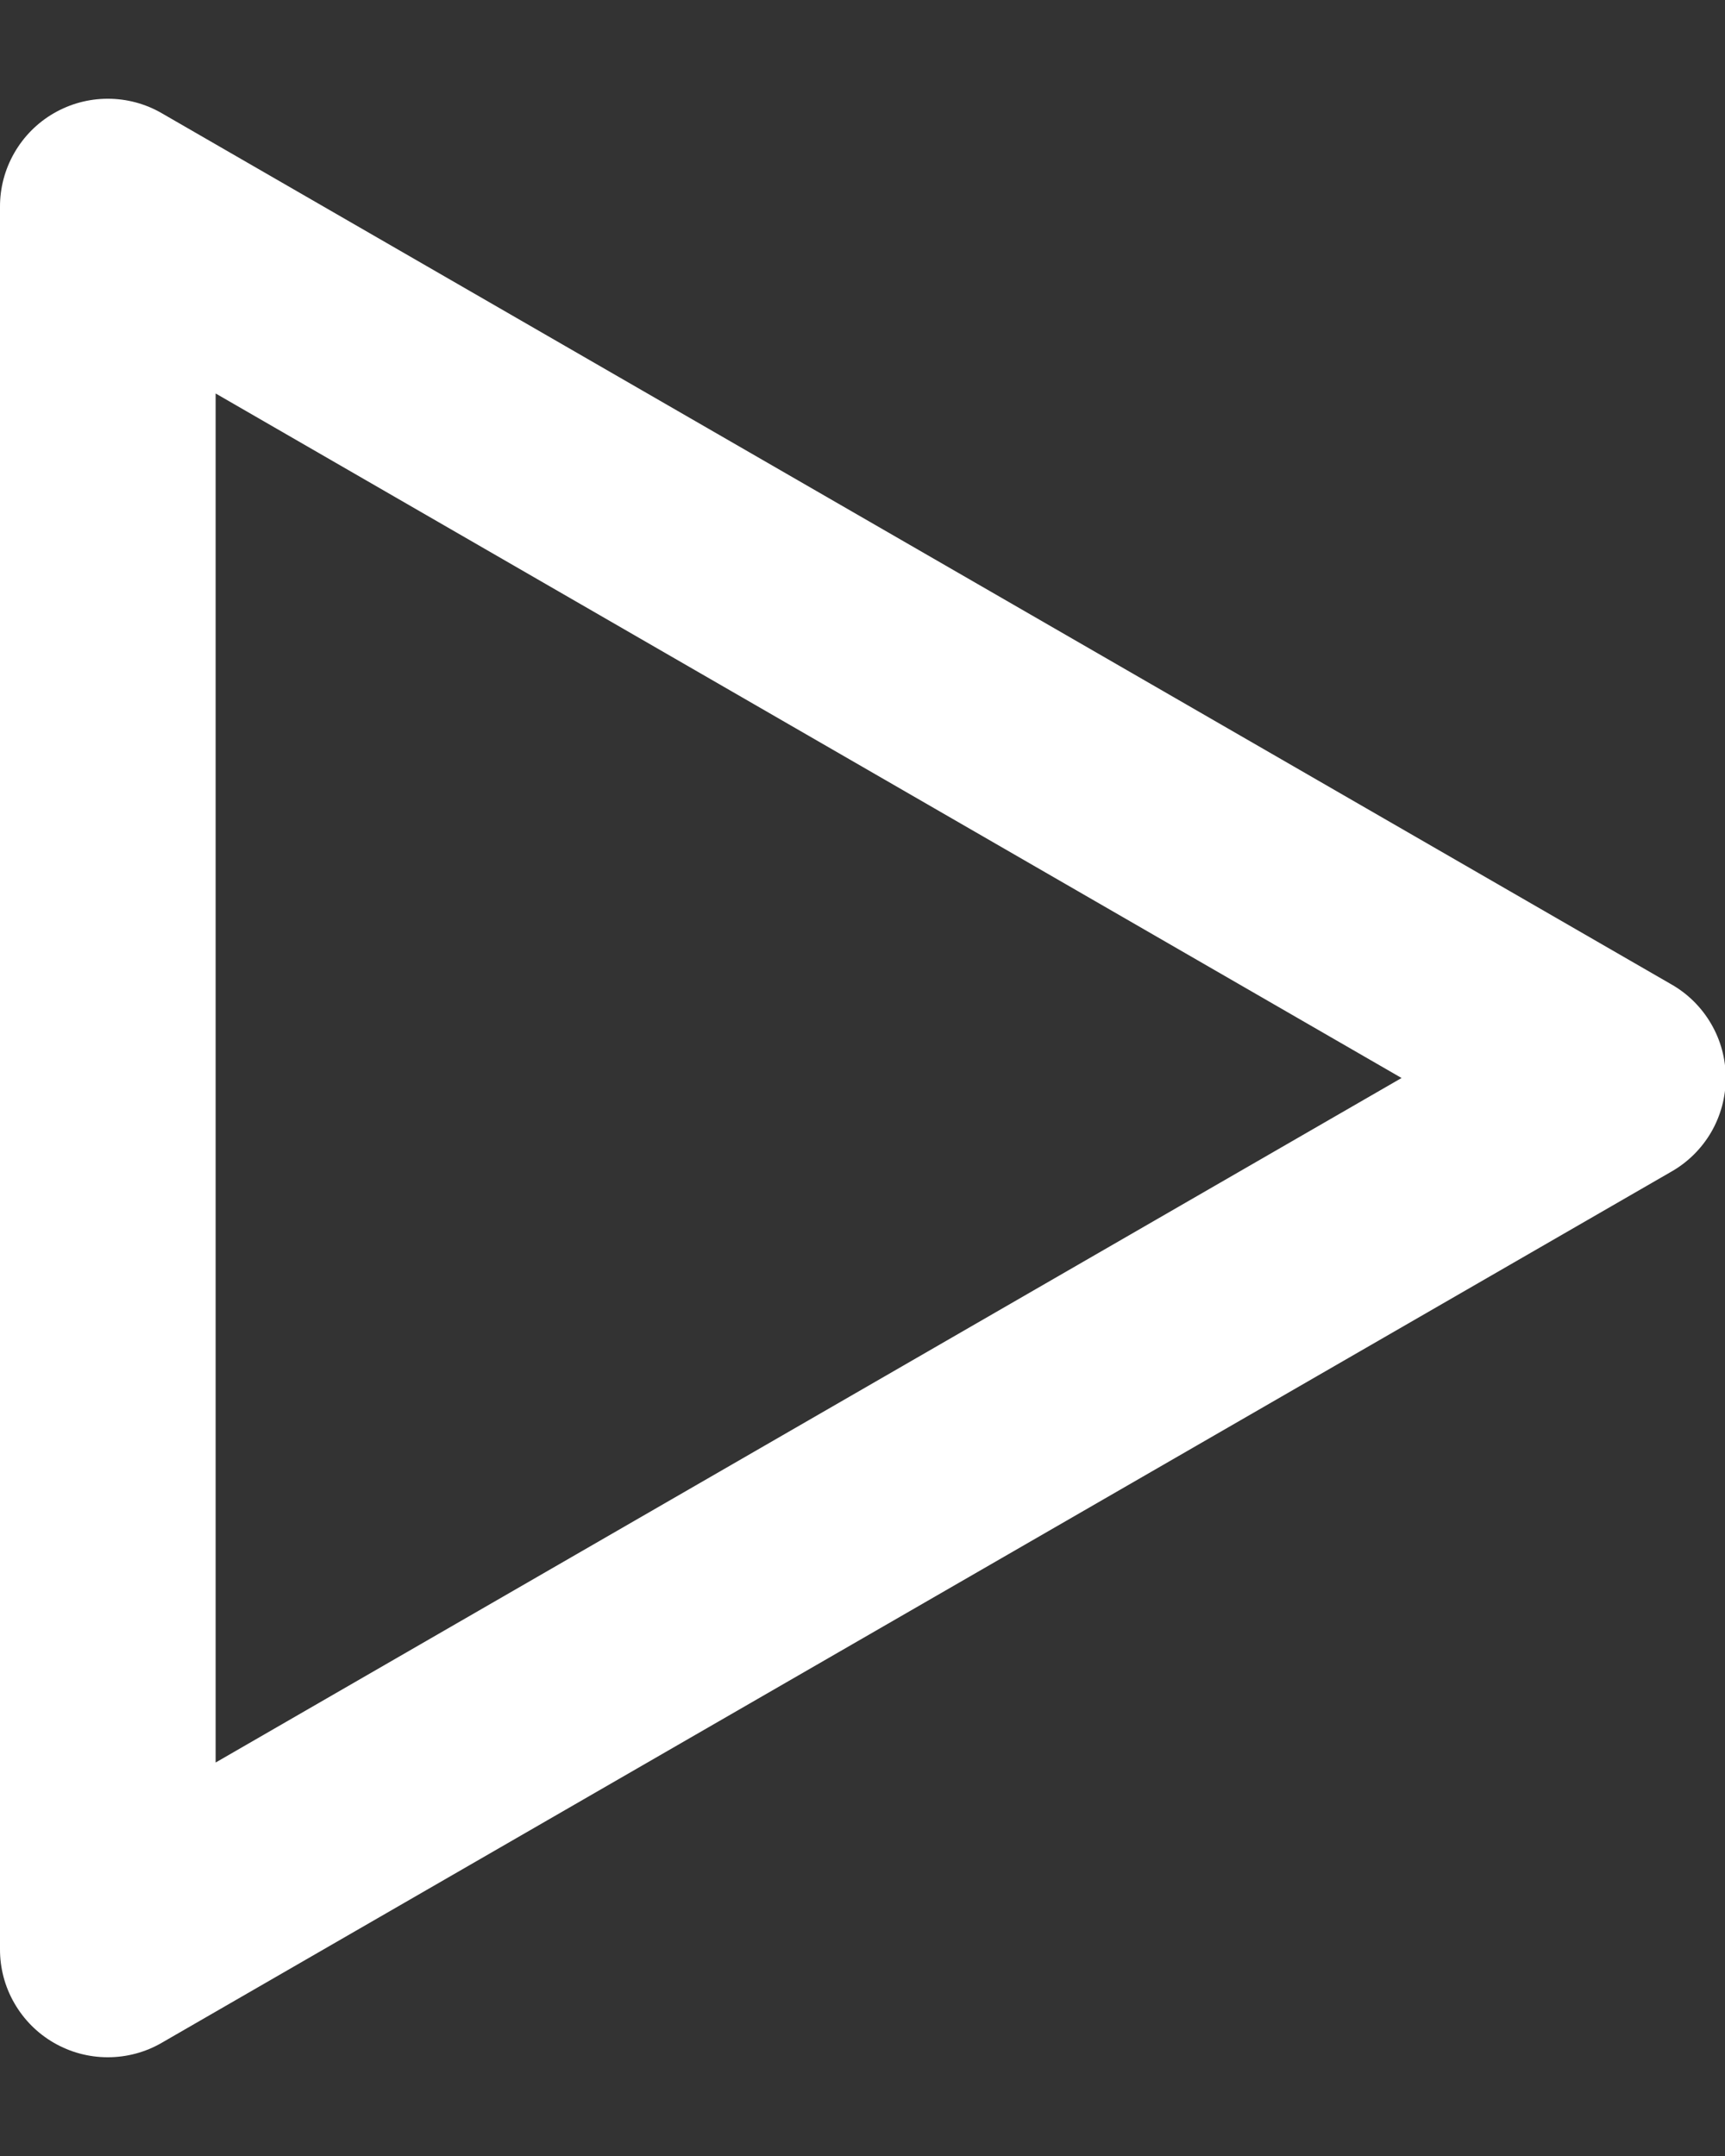 <svg width="16" height="20" viewBox="0 0 16 20" fill="none" xmlns="http://www.w3.org/2000/svg">
<rect x="0" y="0" width="16" height="20" fill="#333333" stroke="none"/>
<path d="M15.5 9.13L1.5 1.05C1.348 0.962 1.176 0.916 1 0.916C0.824 0.916 0.652 0.962 0.5 1.05C0.347 1.138 0.221 1.265 0.133 1.418C0.045 1.571 -0.001 1.744 7.88292e-06 1.92V18.08C-0.001 18.256 0.045 18.43 0.133 18.582C0.221 18.735 0.347 18.862 0.5 18.95C0.652 19.038 0.824 19.084 1 19.084C1.176 19.084 1.348 19.038 1.5 18.95L15.5 10.87C15.654 10.783 15.782 10.656 15.871 10.504C15.96 10.351 16.007 10.177 16.007 10C16.007 9.823 15.96 9.649 15.871 9.497C15.782 9.344 15.654 9.217 15.5 9.13ZM2 16.35V3.65L13 10L2 16.35Z" fill="white"/>
</svg>
